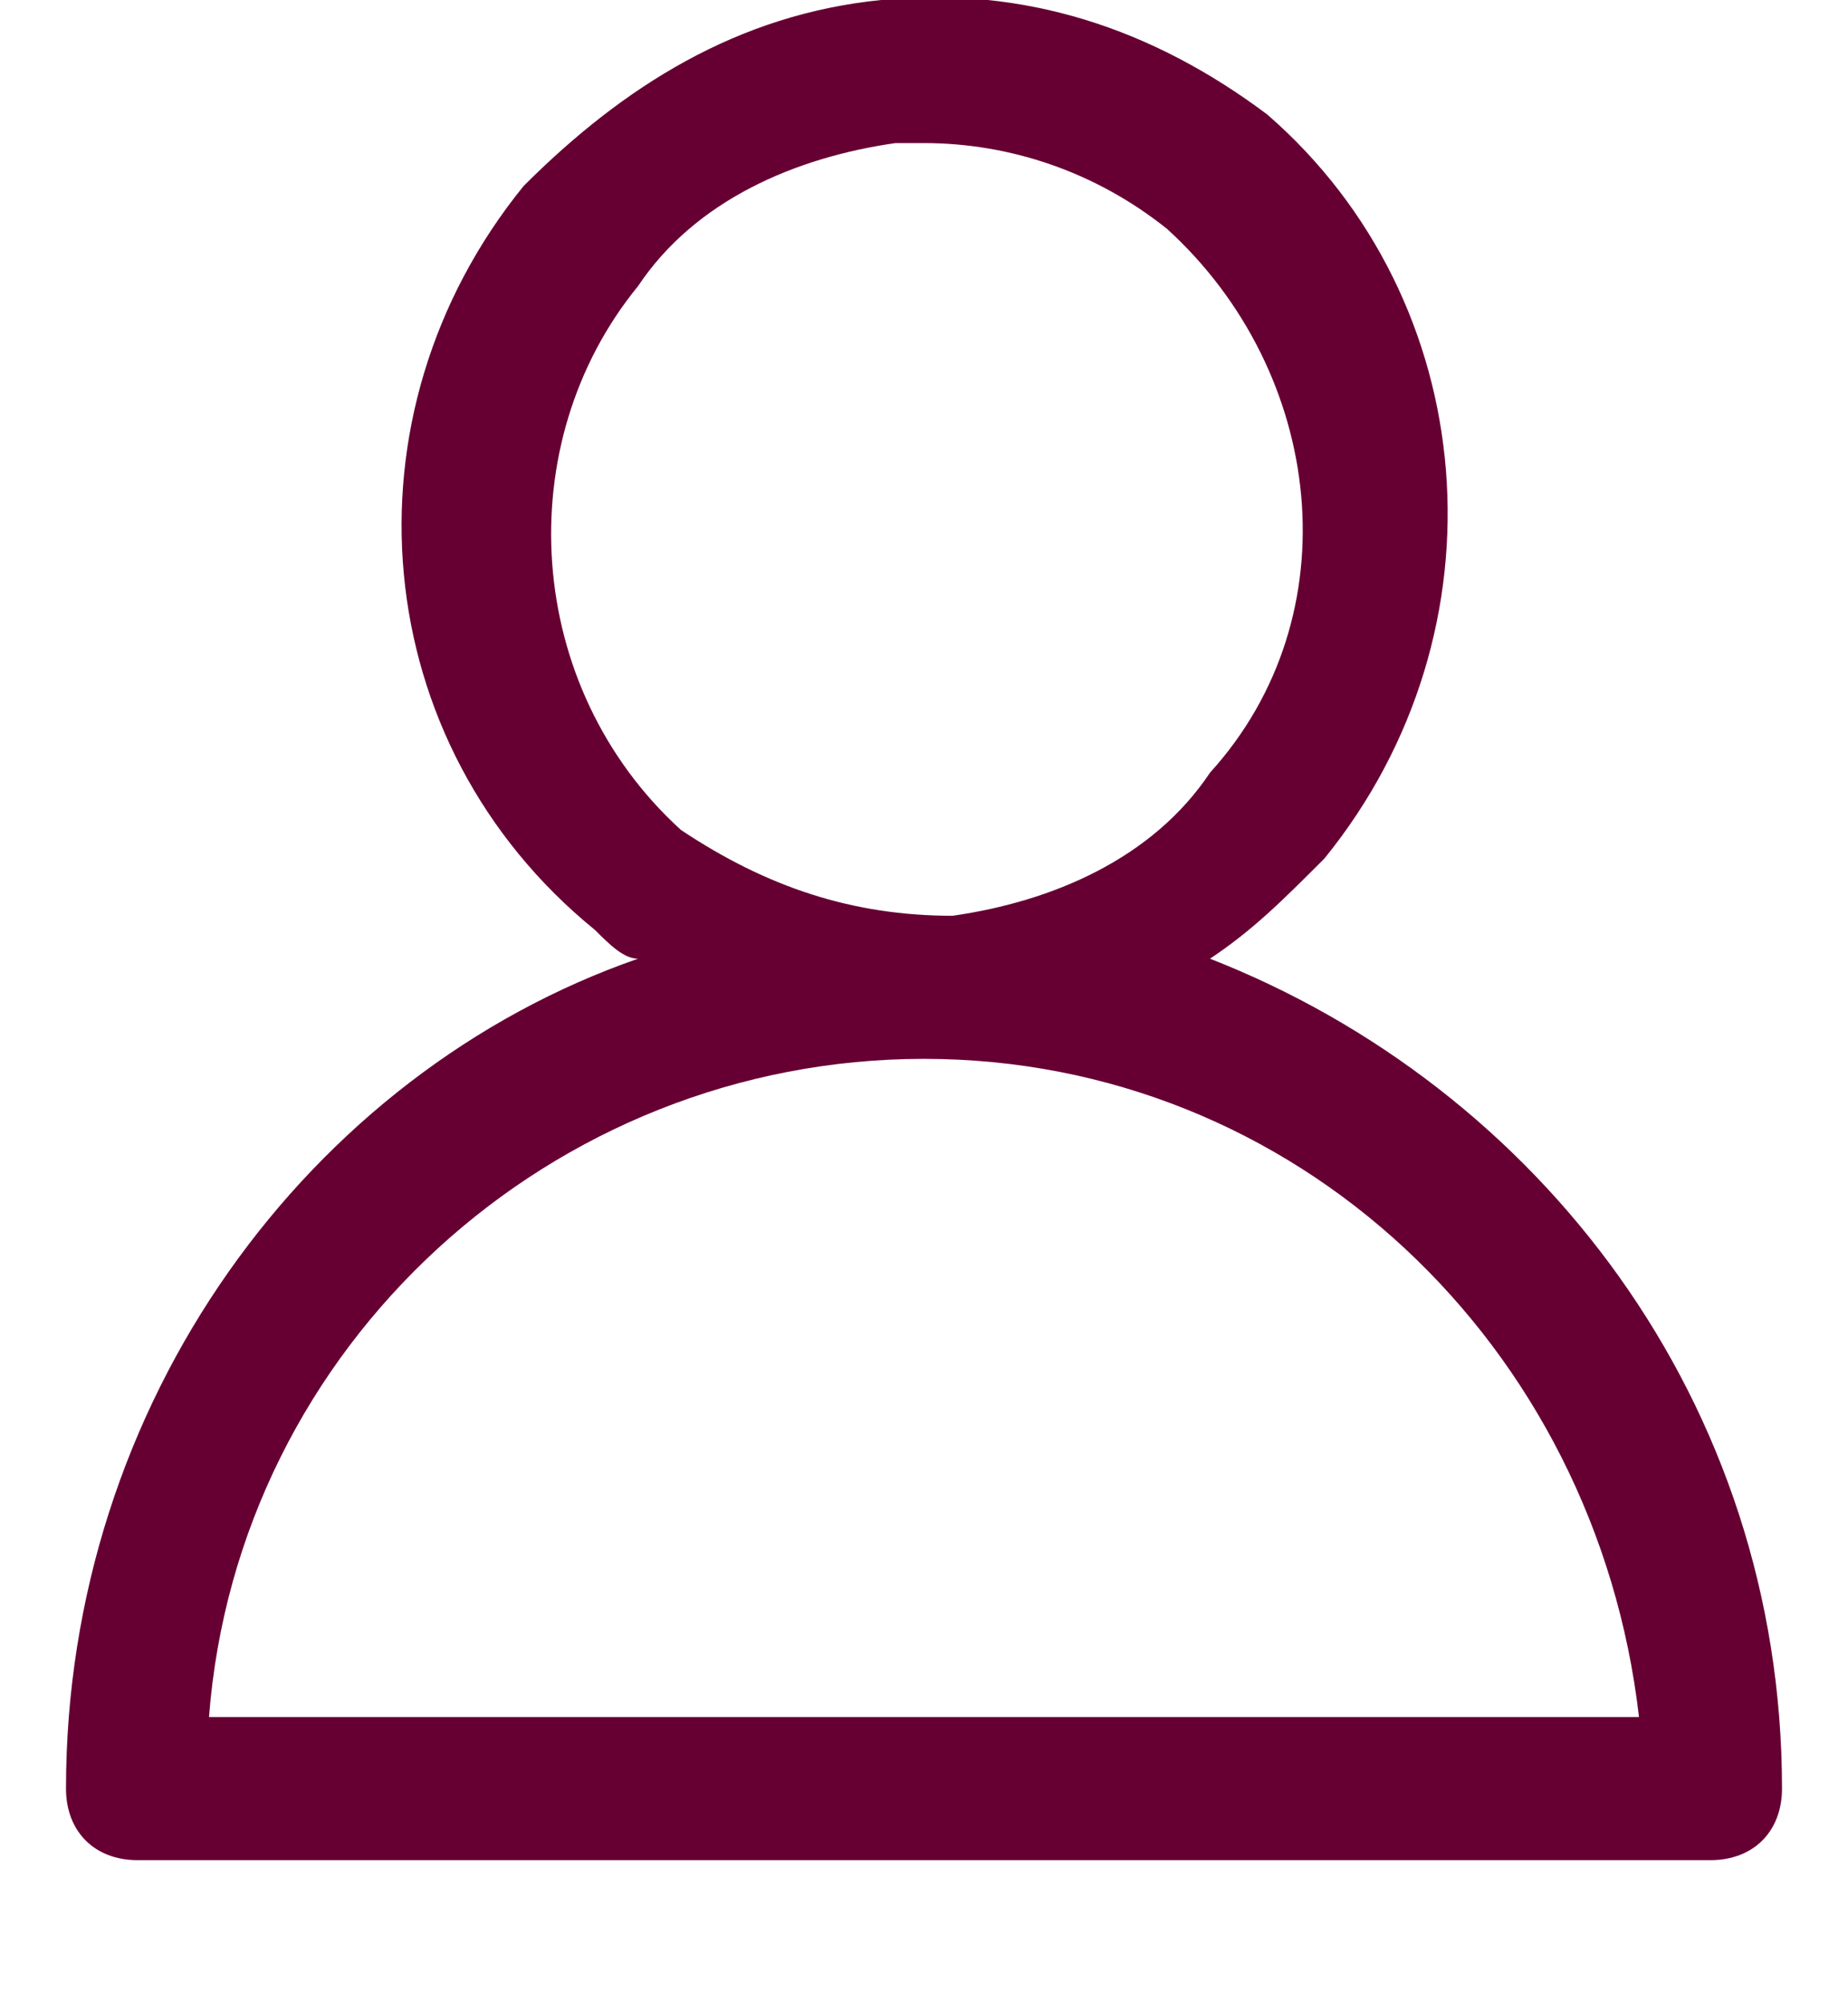 <svg xmlns="http://www.w3.org/2000/svg" width="12" height="13" viewBox="0 0 12 14"><path fill="#603" d="M8 6.7c.3-.2.5-.4.8-.7 1.3-1.6 1.1-3.9-.4-5.2C7.6.2 6.7-.1 5.7 0c-1 .1-1.8.6-2.5 1.3-1.3 1.6-1.1 3.9.5 5.2.1.1.2.2.3.2-2.3.8-4 3.1-4 5.8 0 .3.2.5.5.5h11c.3 0 .5-.2.5-.5 0-2.7-1.7-4.9-4-5.8zM4 2c.4-.6 1.1-.9 1.8-1H6c.6 0 1.2.2 1.7.6 1.1 1 1.3 2.7.3 3.8-.4.6-1.1.9-1.8 1-.7 0-1.3-.2-1.9-.6C3.2 4.8 3.1 3.1 4 2zM1 12c.2-2.6 2.4-4.6 5-4.6s4.7 2 5 4.6H1z"/></svg>